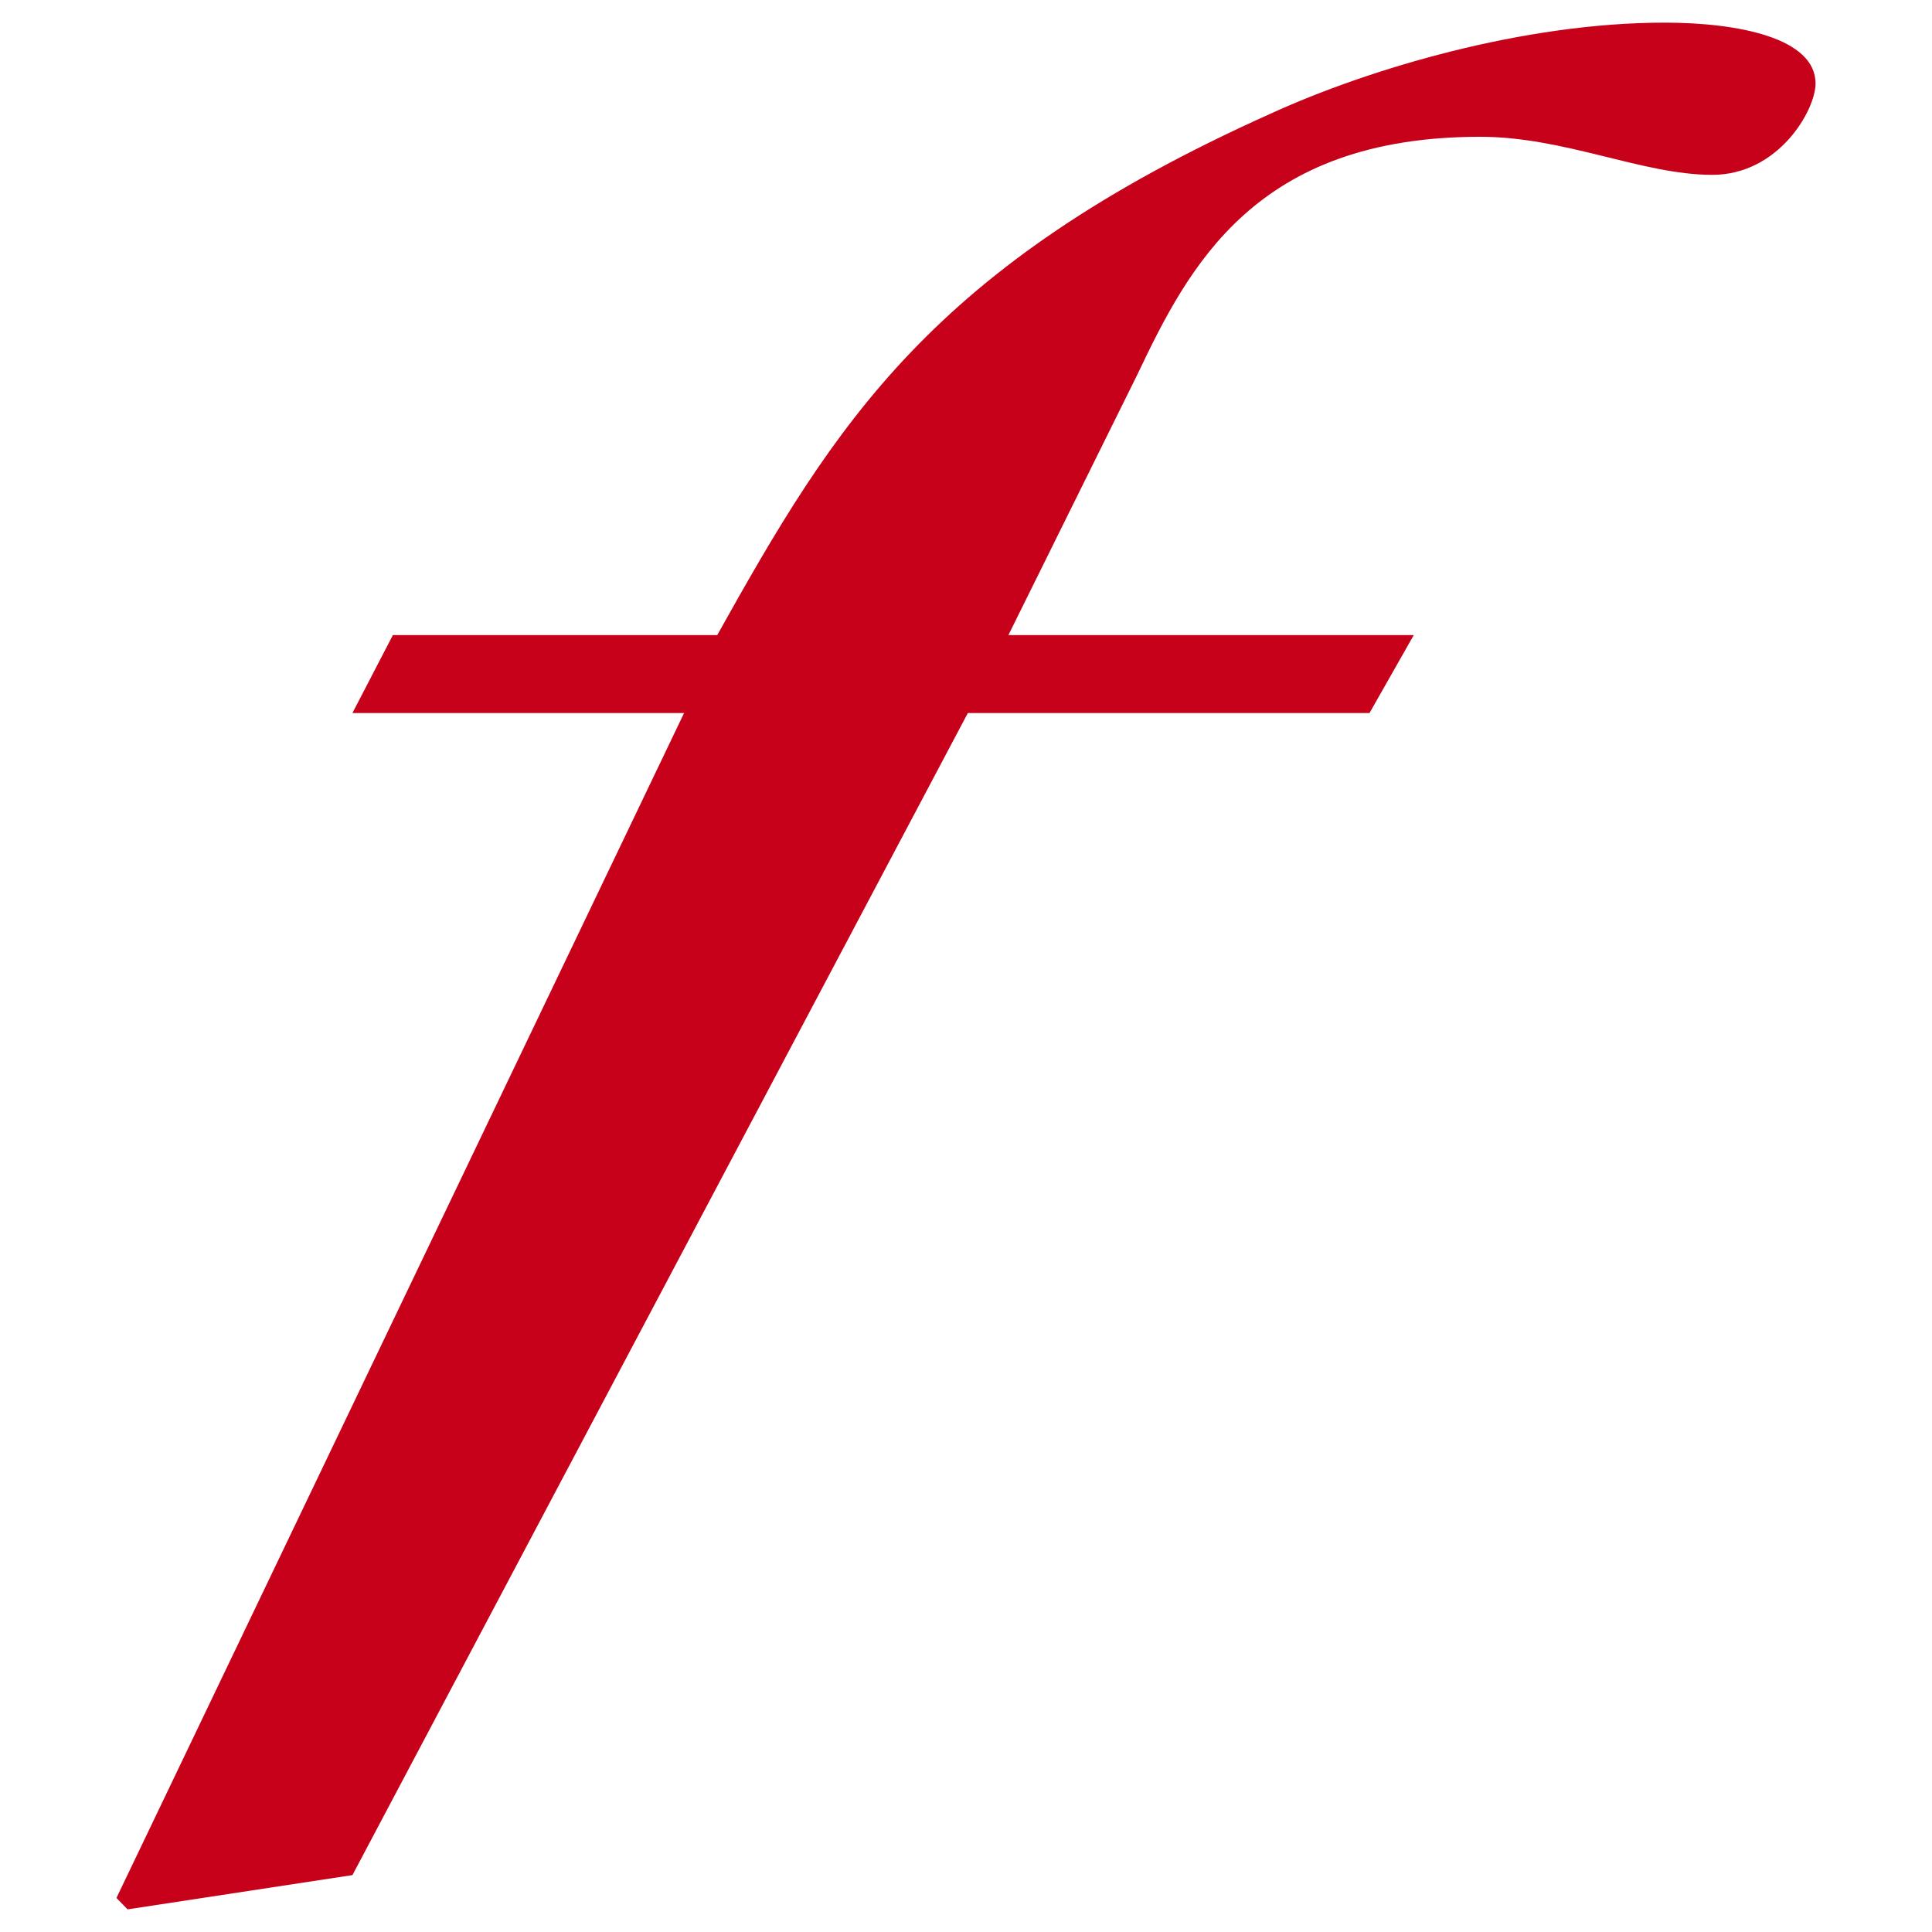 <?xml version="1.0" encoding="utf-8"?><!-- Uploaded to: SVG Repo, www.svgrepo.com, Generator: SVG Repo Mixer Tools -->
<svg width="512px" height="512px" viewBox="0 0 512 512" xmlns="http://www.w3.org/2000/svg">
   <path fill="#C70119" d="M374.663,168.306l-11.726,20.651H256.492L93.402,496.92L33.807,506l-2.945-3.026L181.29,188.957H93.402
	l10.716-20.651h85.958c31.255-55.955,56.641-97.781,146.494-138.114C362.938,18.109,403.99,6,441.098,6
	c19.53,0,40.041,4.047,40.041,16.136c0,7.04-9.77,24.199-27.37,24.199c-18.533,0-39.038-10.087-61.498-10.087
	c-59.602,0-77.19,34.277-90.856,63.007l-34.18,69.051L374.663,168.306"/>
</svg>
